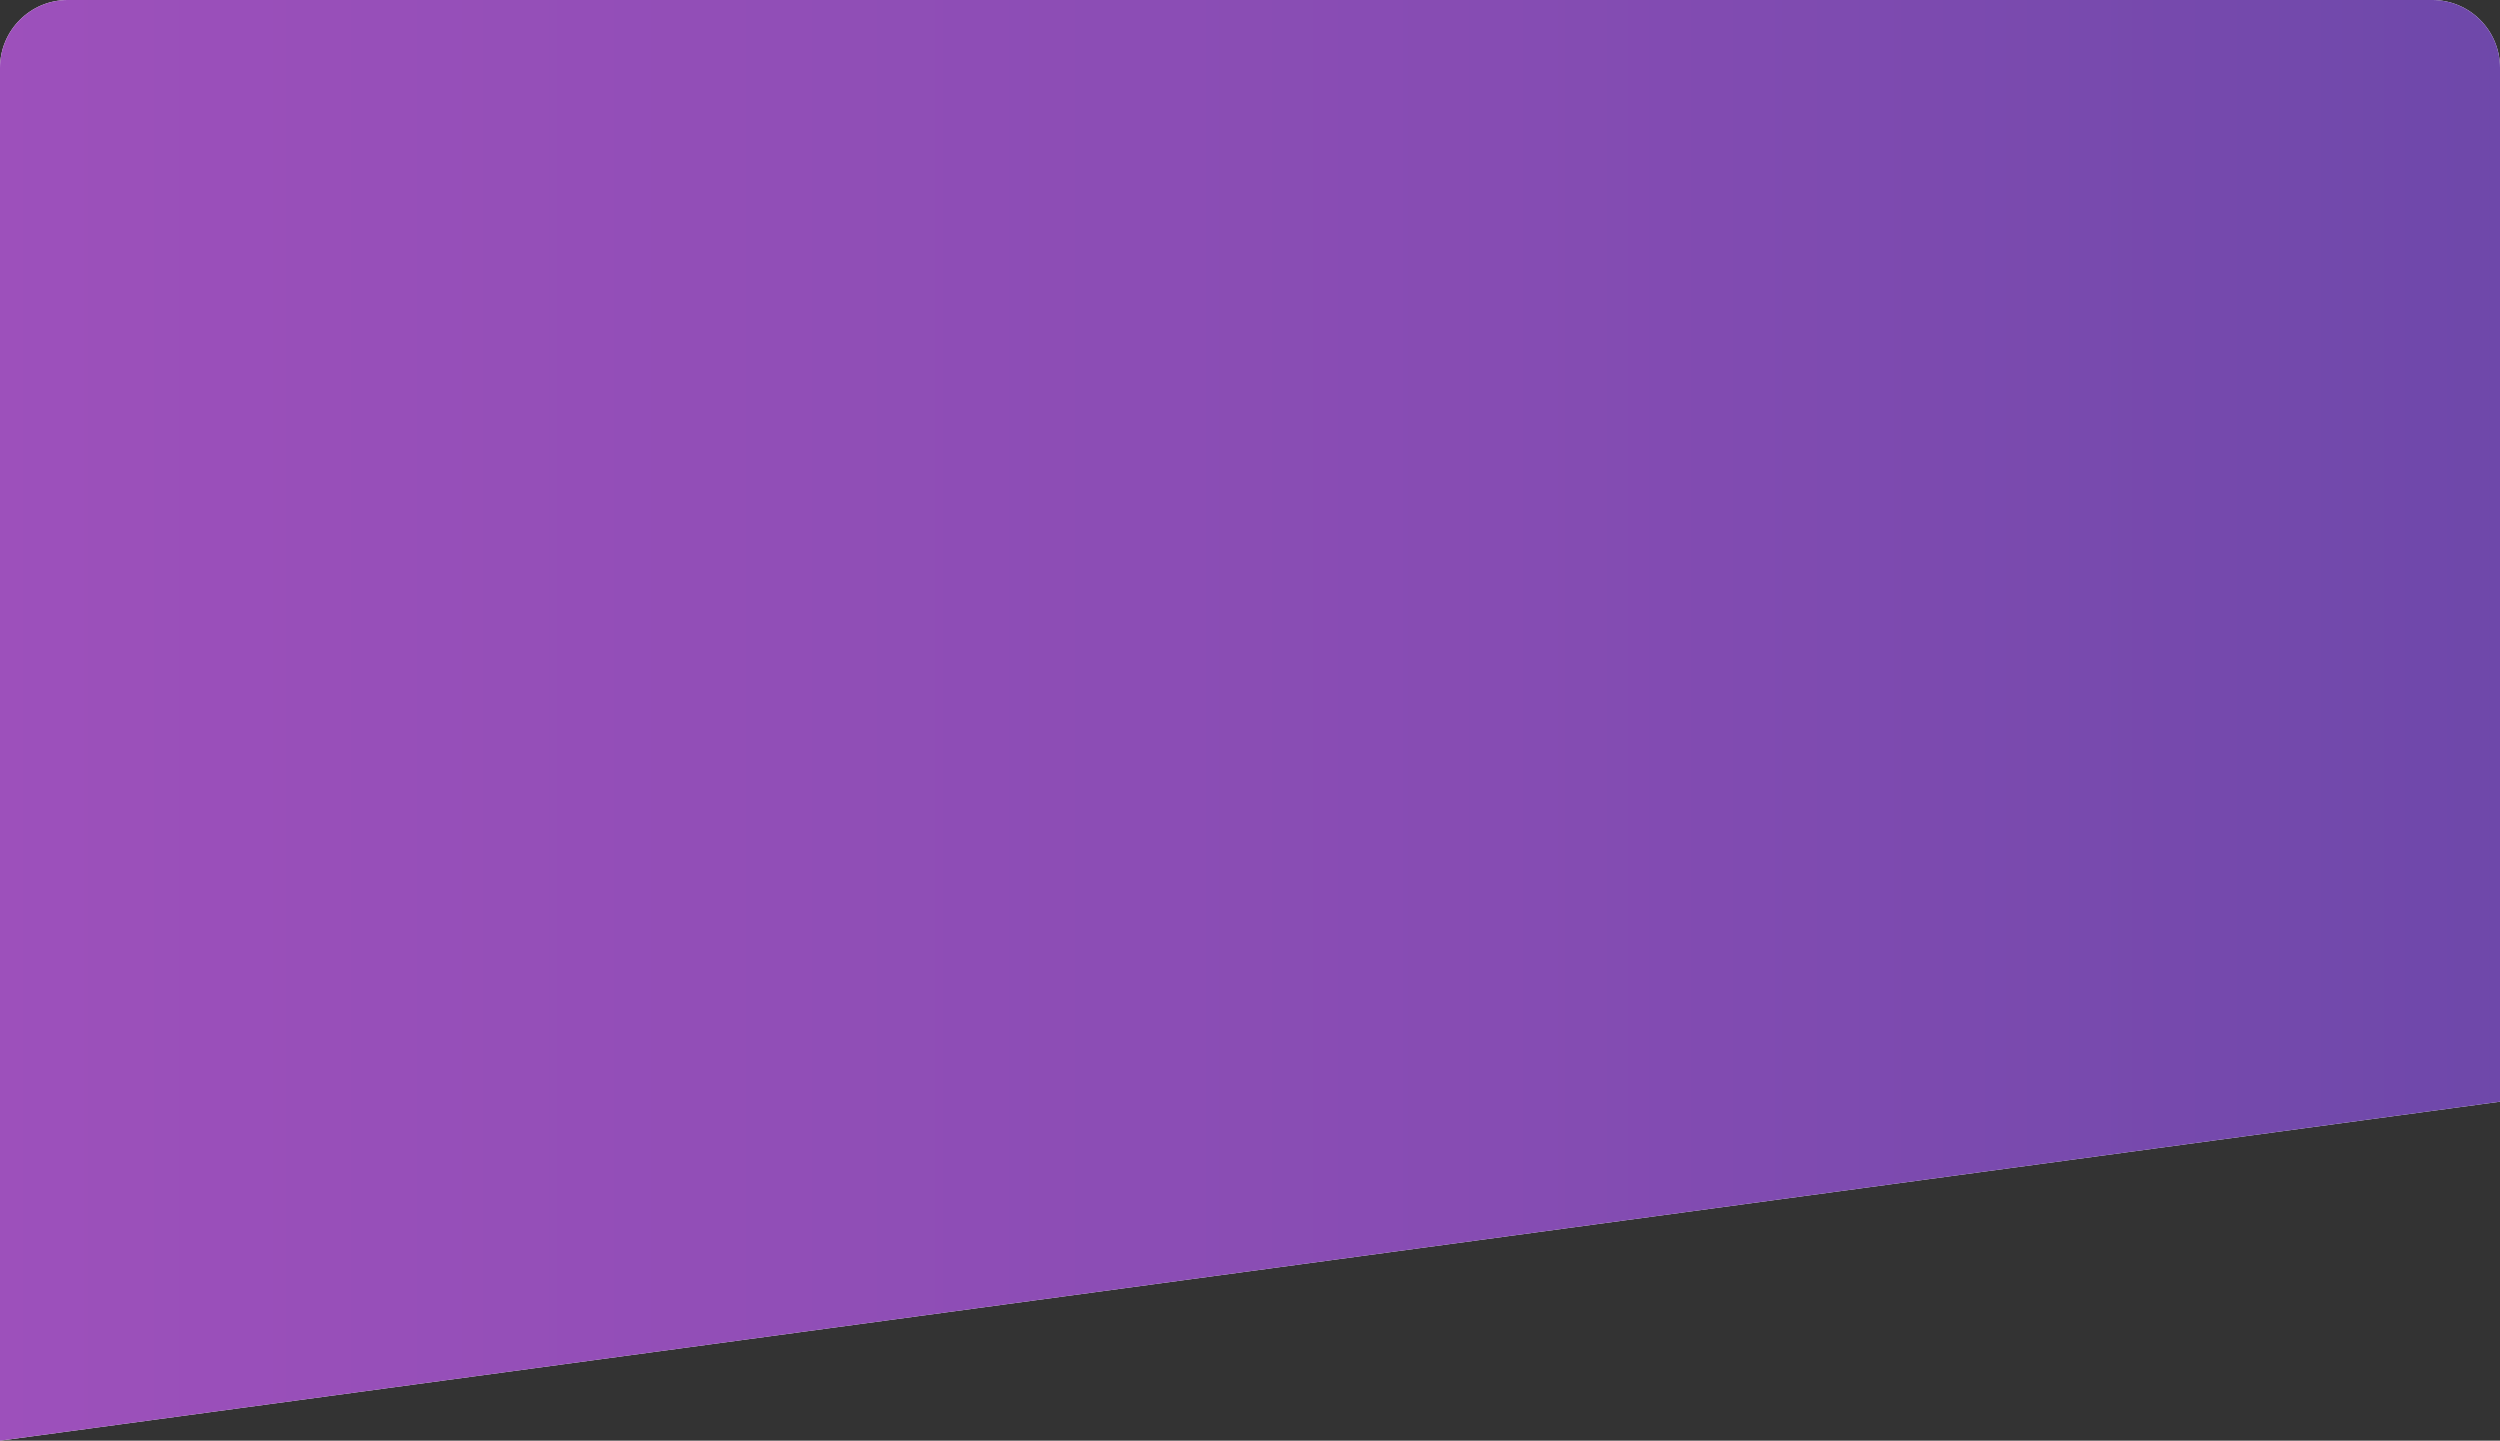 <svg 
 xmlns="http://www.w3.org/2000/svg"
 xmlns:xlink="http://www.w3.org/1999/xlink"
 width="295px" height="170px">
<rect width="100%" height="100%" fill="#333333" stroke="none"/>
<defs>
<linearGradient id="PSgrad_0" x1="0%" x2="100%" y1="0%" y2="0%">
  <stop offset="0%" stop-color="rgb(157,80,187)" stop-opacity="1" />
  <stop offset="60%" stop-color="rgb(134,76,179)" stop-opacity="1" />
  <stop offset="100%" stop-color="rgb(110,72,170)" stop-opacity="1" />
</linearGradient>

</defs>
<path fill-rule="evenodd"  fill="rgb(255, 255, 255)"
 d="M8.000,-0.001 L287.000,-0.001 C291.418,-0.001 295.000,3.581 295.000,8.000 L295.000,129.999 L-0.000,169.999 L-0.000,8.000 C-0.000,3.581 3.582,-0.001 8.000,-0.001 Z"/>
<path fill="url(#PSgrad_0)"
 d="M8.000,-0.001 L287.000,-0.001 C291.418,-0.001 295.000,3.581 295.000,8.000 L295.000,129.999 L-0.000,169.999 L-0.000,8.000 C-0.000,3.581 3.582,-0.001 8.000,-0.001 Z"/>
</svg>